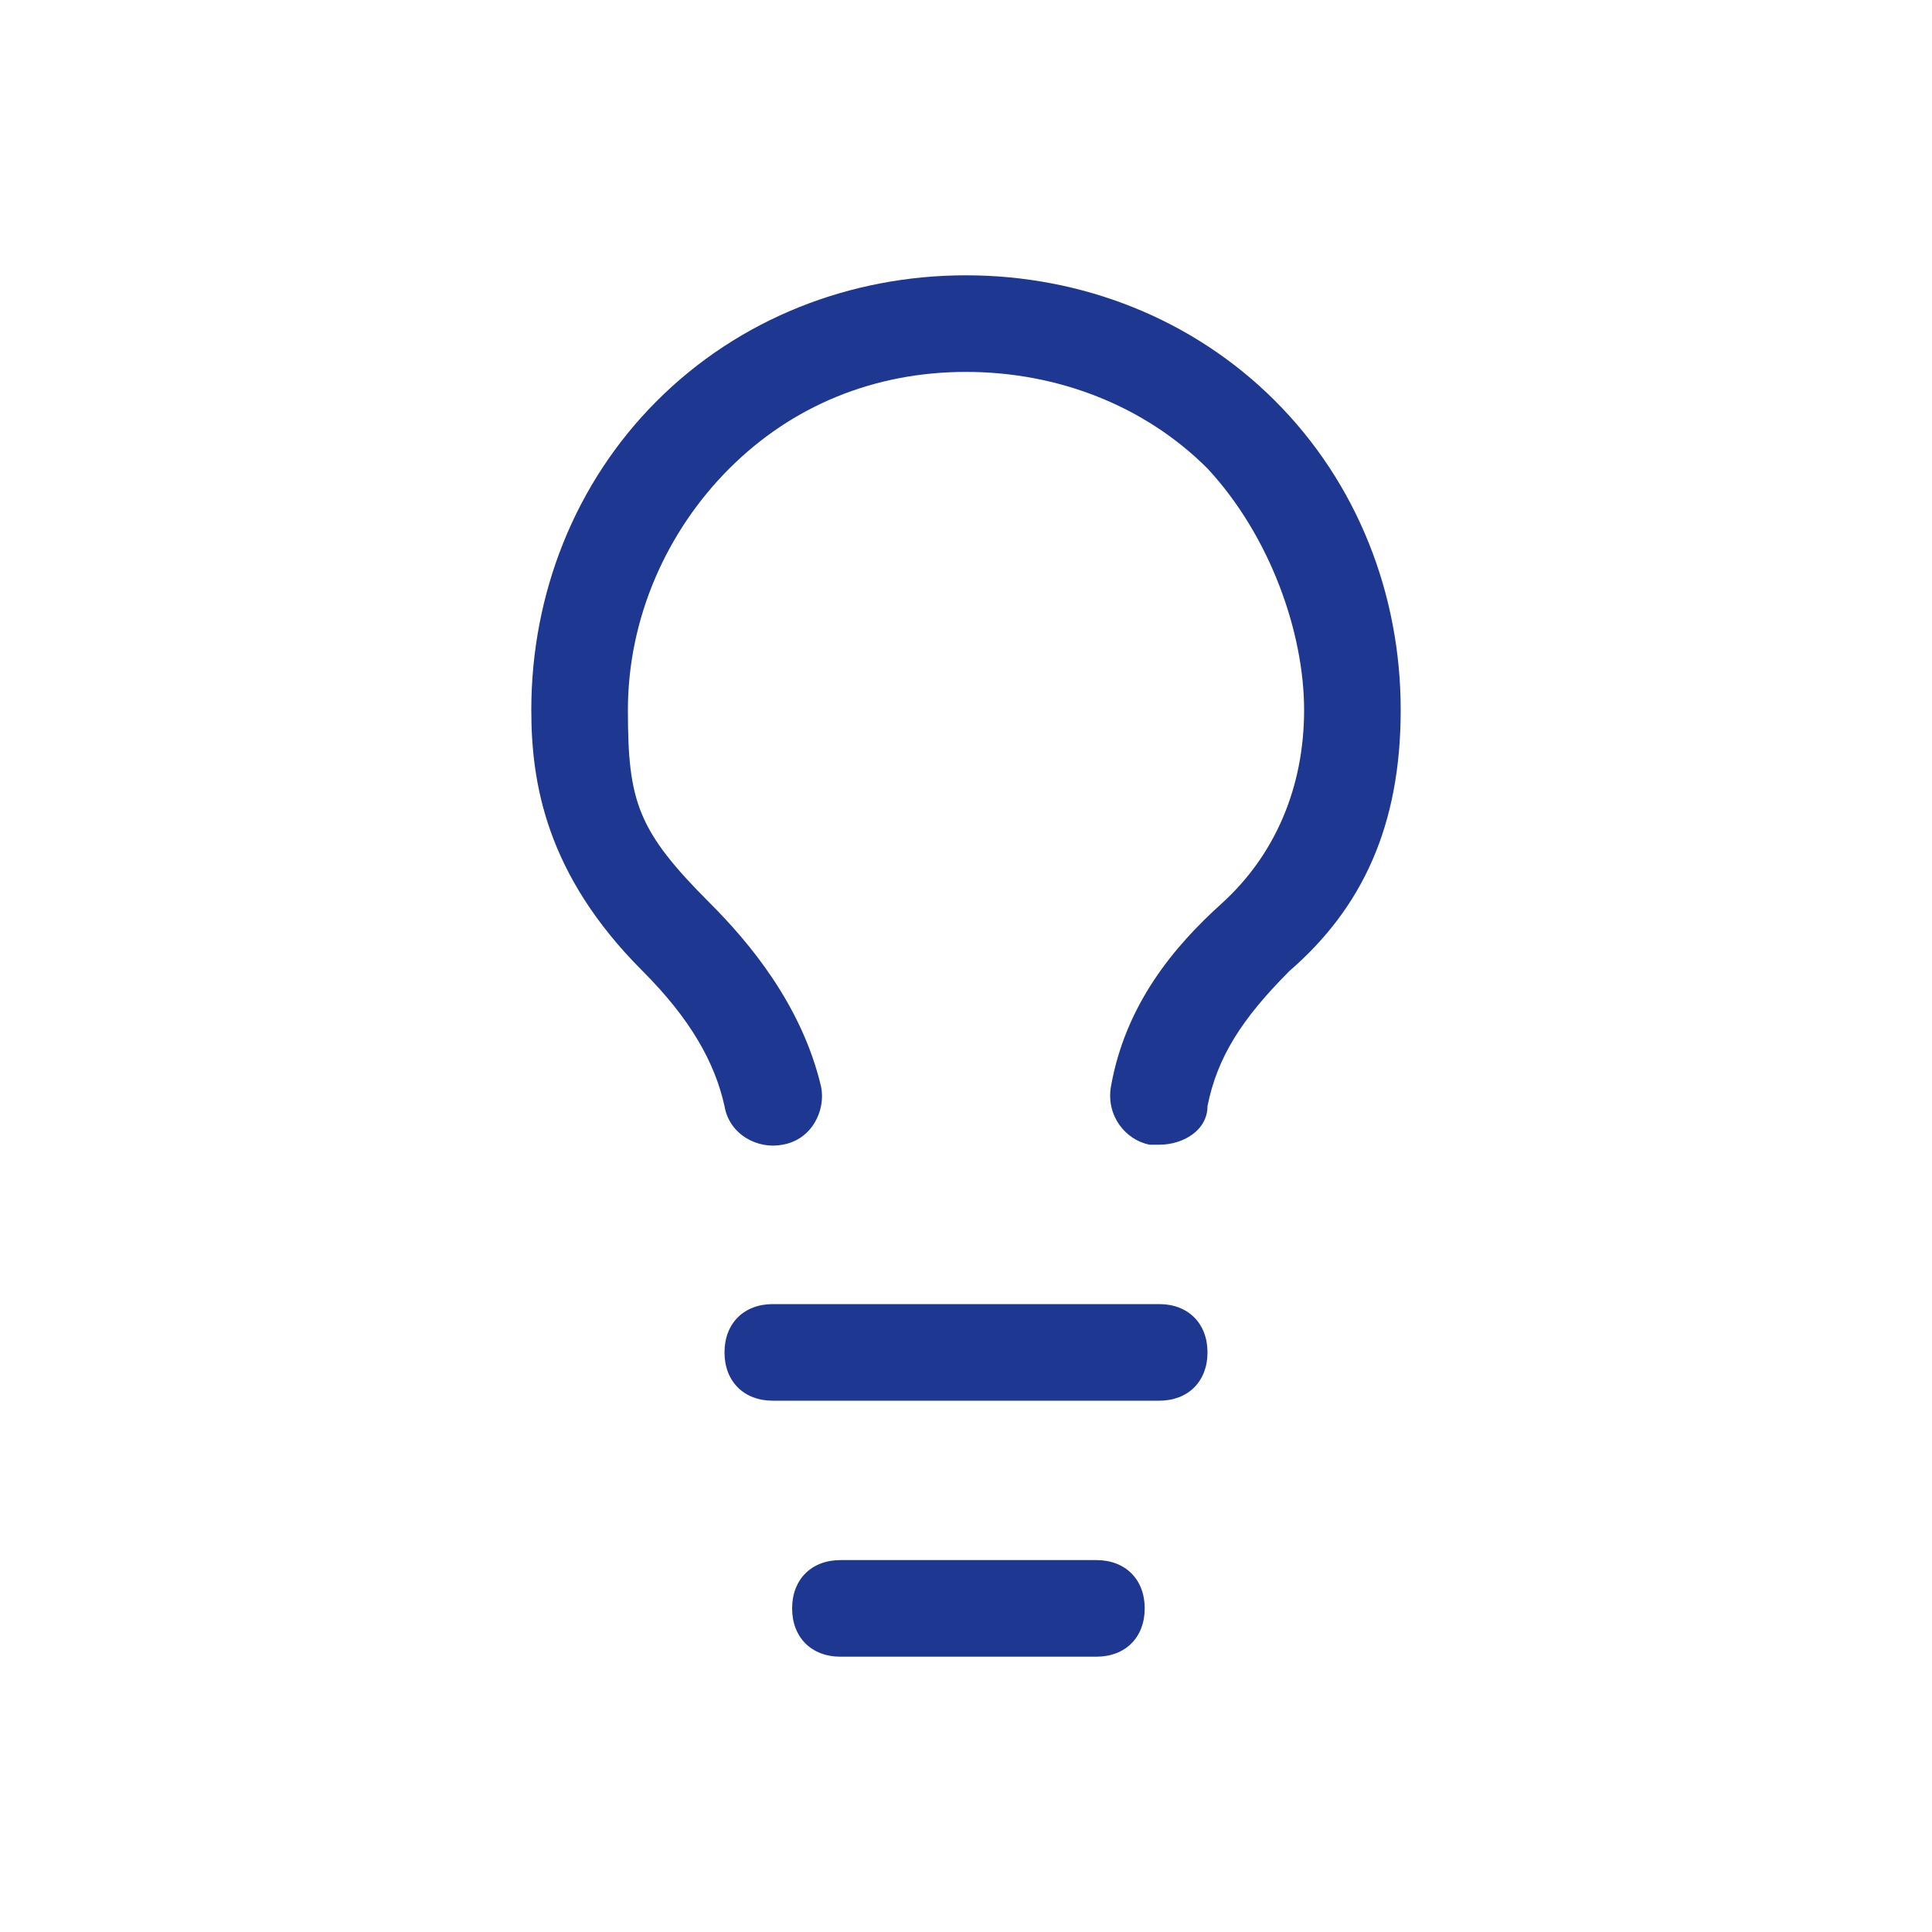 <?xml version="1.0" encoding="UTF-8"?>
<svg id="Layer_1" xmlns="http://www.w3.org/2000/svg" version="1.1" viewBox="0 0 40 40">
  <!-- Generator: Adobe Illustrator 29.0.1, SVG Export Plug-In . SVG Version: 2.1.0 Build 192)  -->
  <defs>
    <style>
      .st0 {
        fill: #1e3791;
      }
    </style>
  </defs>
  <g id="Smart_City">
    <g id="Vector">
      <path class="st0" d="M24,23.7c0,0-.1,0-.2,0-.5-.1-.9-.6-.8-1.2.3-1.7,1.3-2.9,2.3-3.8,1.1-1,1.7-2.4,1.7-4s-.7-3.6-2-5c-1.3-1.3-3.1-2-5-2s-3.6.7-4.9,2-2.1,3.1-2.1,5,.2,2.5,1.7,4c.8.8,1.9,2.1,2.3,3.8.1.5-.2,1.1-.8,1.2-.5.1-1.1-.2-1.2-.8-.2-.9-.7-1.8-1.7-2.8-2-2-2.3-3.9-2.3-5.4,0-2.4.9-4.7,2.6-6.4,1.7-1.7,4-2.6,6.4-2.6s4.7.9,6.4,2.6c1.7,1.7,2.6,4,2.6,6.4s-.8,4.1-2.3,5.4c-1,1-1.5,1.8-1.7,2.8,0,.5-.5.8-1,.8Z"/>
    </g>
    <g id="Vector_2">
      <path class="st0" d="M24,29h-8c-.6,0-1-.4-1-1s.4-1,1-1h8c.6,0,1,.4,1,1s-.4,1-1,1Z"/>
    </g>
    <g id="Vector_3">
      <path class="st0" d="M22.7,34.3h-5.3c-.6,0-1-.4-1-1s.4-1,1-1h5.3c.6,0,1,.4,1,1s-.4,1-1,1Z"/>
    </g>
  </g>
</svg>